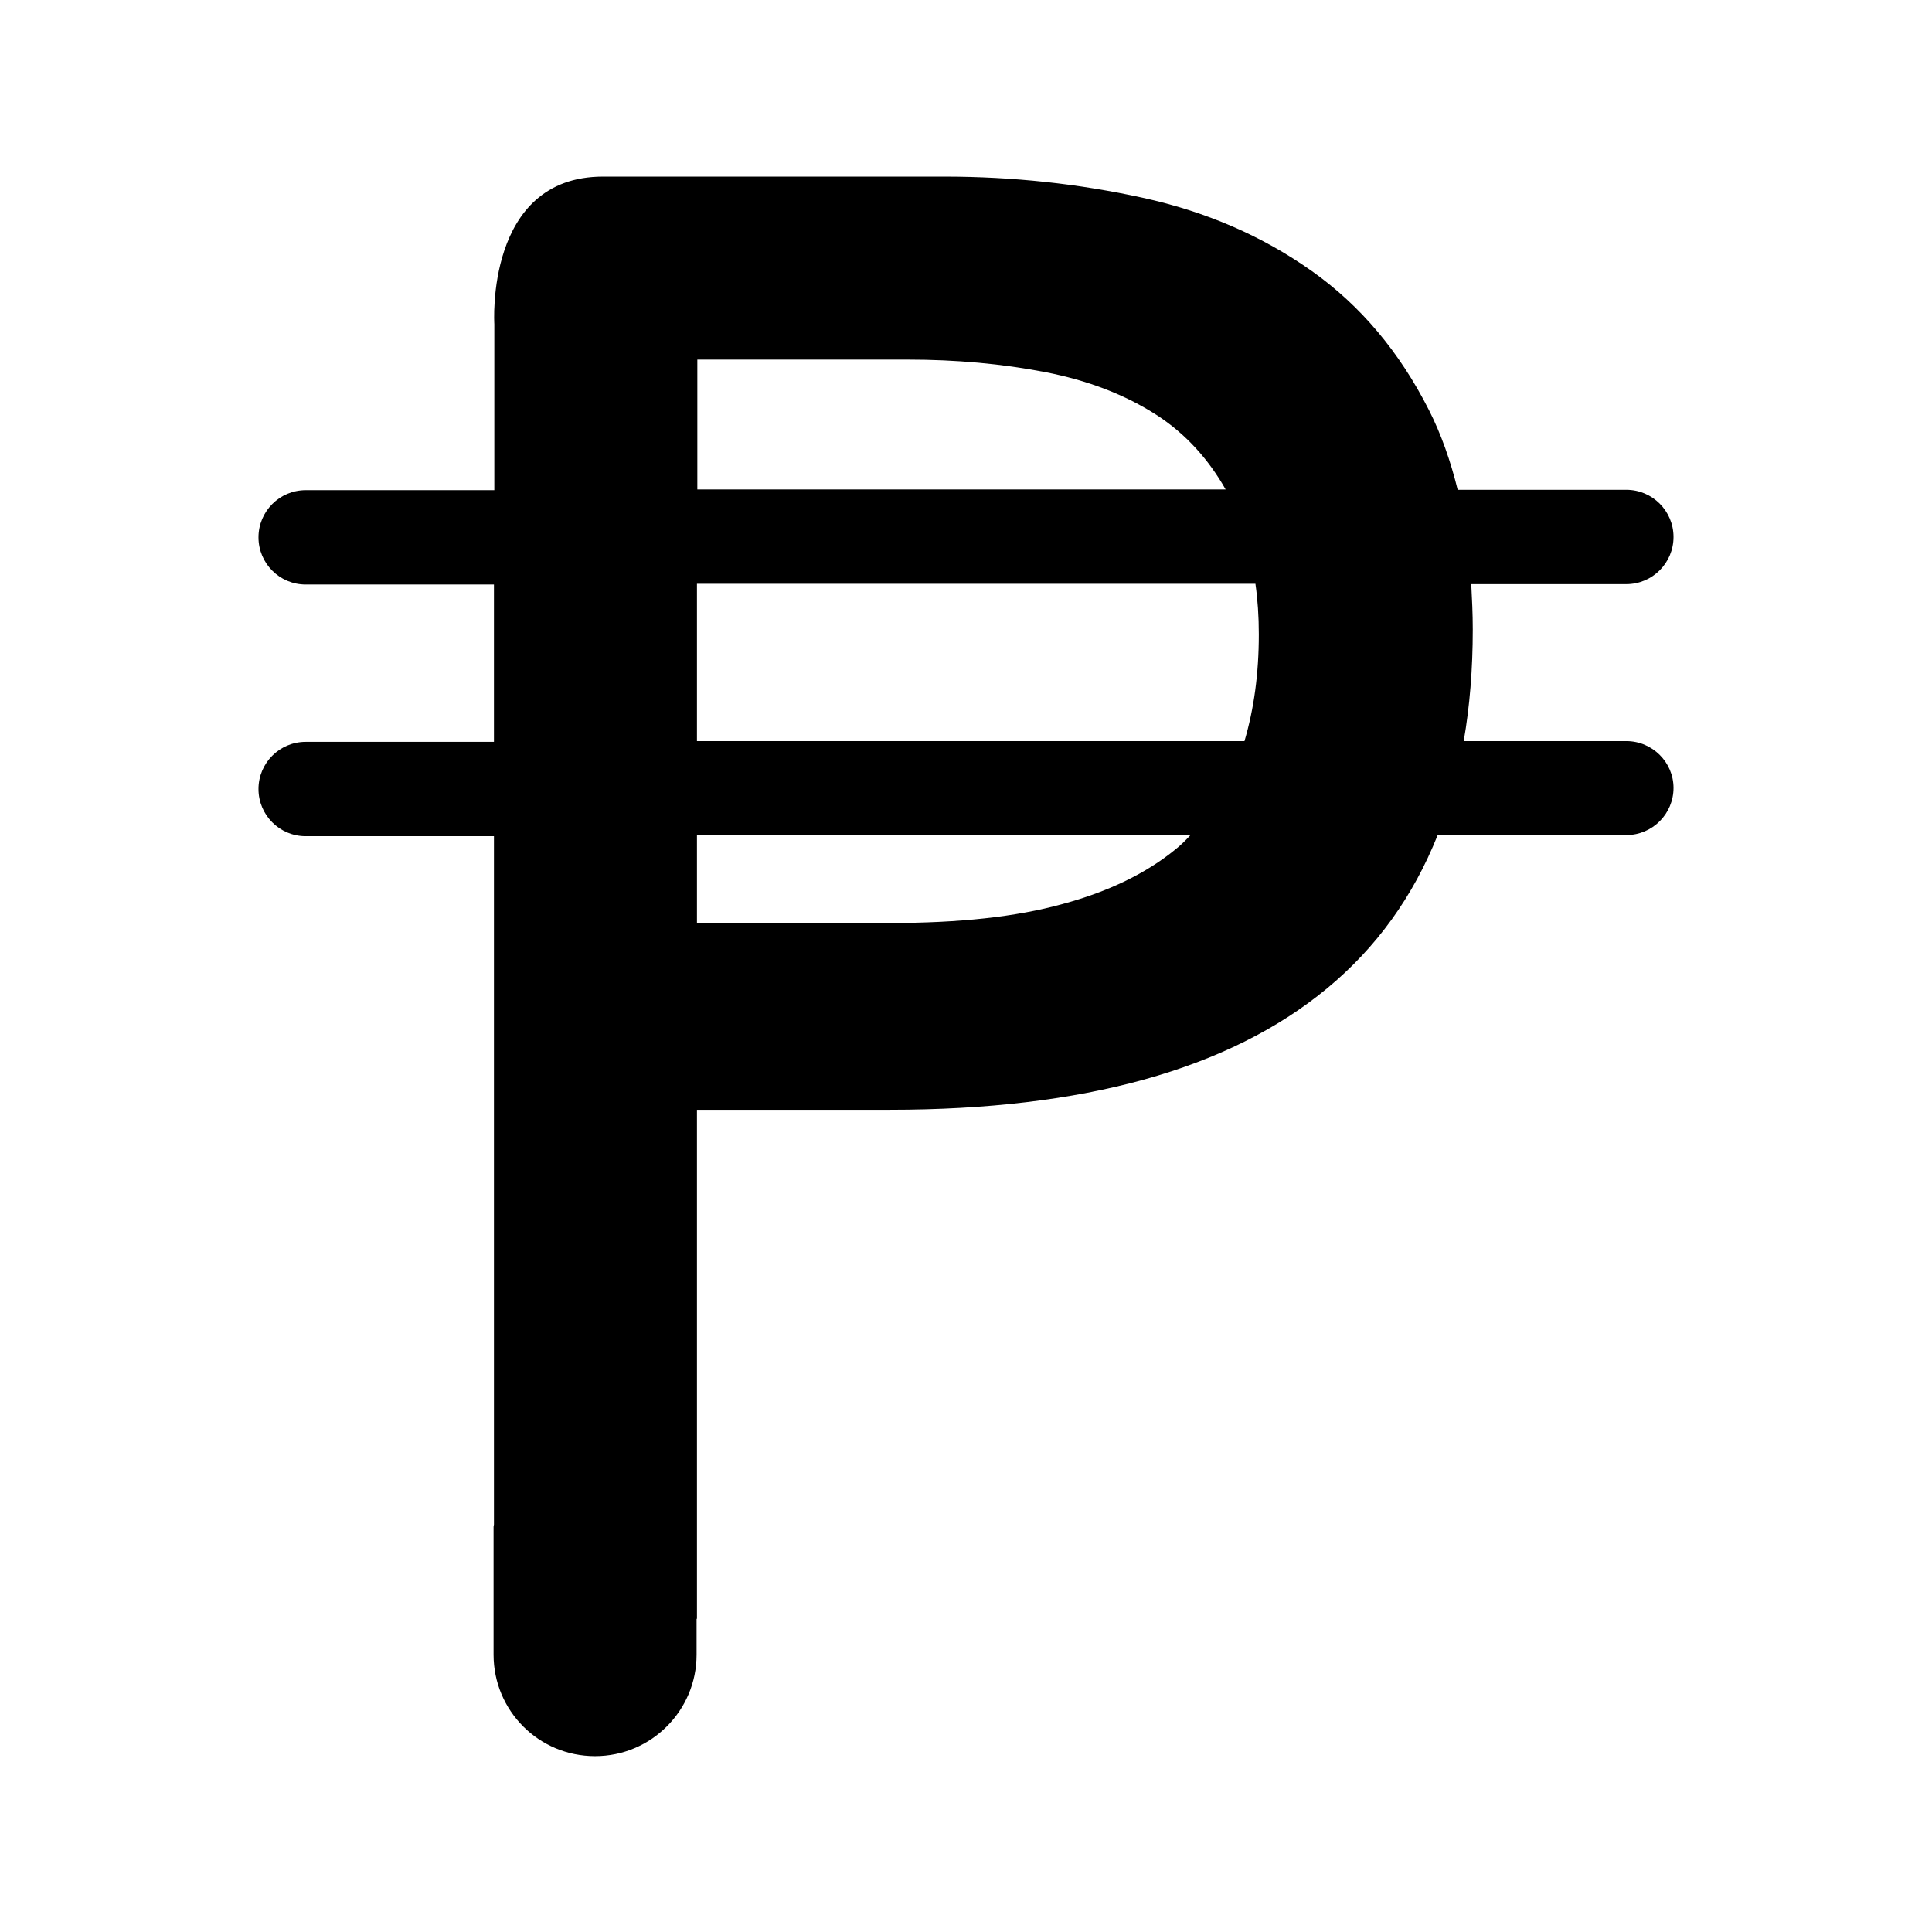 <?xml version="1.0" encoding="utf-8"?>
<!-- Generator: Adobe Illustrator 22.1.0, SVG Export Plug-In . SVG Version: 6.00 Build 0)  -->
<svg version="1.1" id="Layer_3" xmlns="http://www.w3.org/2000/svg" xmlns:xlink="http://www.w3.org/1999/xlink" x="0px" y="0px"
	 viewBox="0 0 512 512" style="enable-background:new 0 0 512 512;" xml:space="preserve">
<g>
	<path d="M431,196.4h-43.1c1.6-9.2,2.4-19.1,2.4-29.6c0-4.2-0.2-8.1-0.4-12H431c6.9,0,12.5-5.6,12.5-12.5c0-6.9-5.6-12.5-12.5-12.5
		h-44.7c-1.9-7.7-4.4-14.8-7.6-21.1c-7.8-15.4-18.1-27.7-31.1-36.9c-13-9.2-27.9-15.7-44.8-19.4c-16.9-3.7-34.4-5.6-52.5-5.6
		c0,0-59.3,0-90.5,0c-31.3,0-28.8,39.1-28.8,39.1v44H81c-6.9,0-12.5,5.6-12.5,12.5c0,6.9,5.6,12.5,12.5,12.5h49.9v41.7H81
		c-6.9,0-12.5,5.6-12.5,12.5c0,6.9,5.6,12.5,12.5,12.5h49.9V404c0,0.2-0.1,0.4-0.1,0.6v33.9c0,14.9,12,26.9,26.9,26.9
		c14.8,0,26.9-12,26.9-26.9V429h0.1V294.1h51.2c51.2,0,89.8-10.7,115.7-32.1c13.2-10.9,22.9-24.4,29.4-40.7H431
		c6.9,0,12.5-5.6,12.5-12.5C443.5,202,437.9,196.4,431,196.4z M184.7,95.3h55.8c12.9,0,25,1.1,36.4,3.3c11.4,2.2,21.3,6,29.8,11.5
		c7.5,4.9,13.5,11.5,18.1,19.6h-140V95.3z M184.7,154.7h148c0.6,4.2,0.9,8.6,0.9,13.4c0,10.5-1.3,19.8-3.8,28.3H184.7L184.7,154.7
		L184.7,154.7z M311.5,225.1c-7.7,6.3-17.7,11.2-30,14.5c-12.3,3.4-27.4,5-45.4,5h-51.4v-23.3h130.8
		C314.2,222.7,312.9,224,311.5,225.1z"/>
</g>
</svg>

